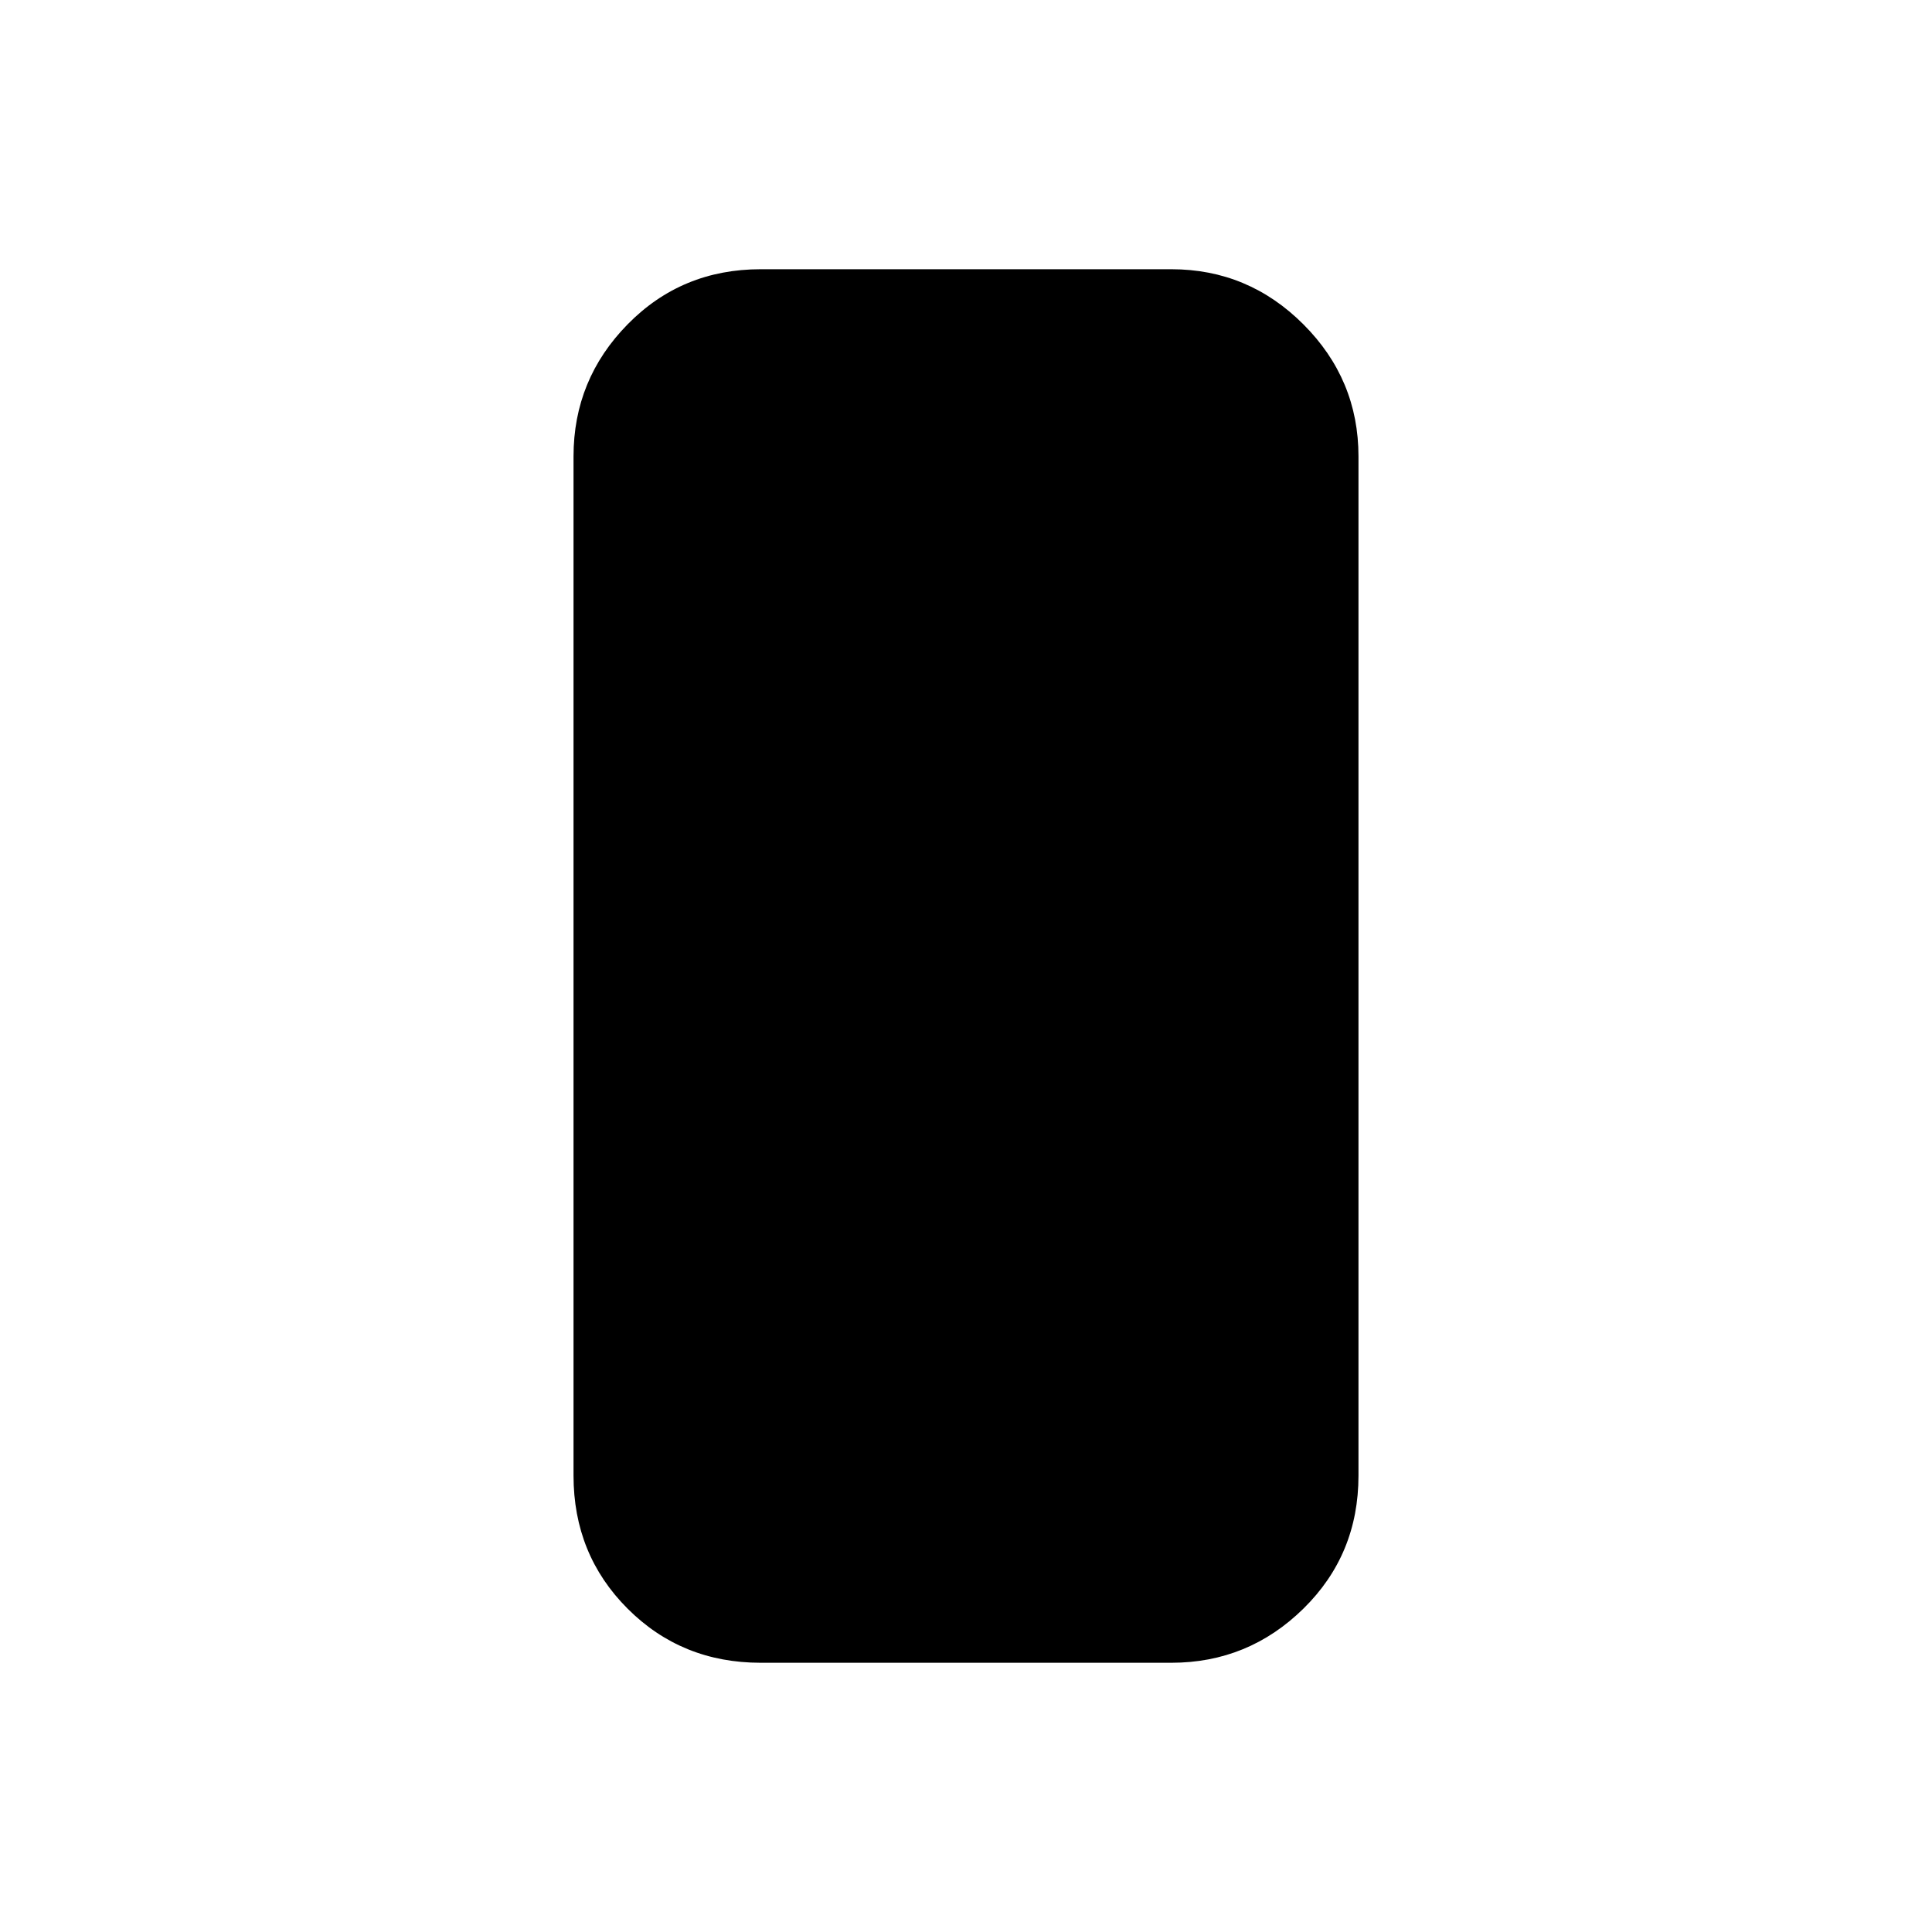 <svg xmlns="http://www.w3.org/2000/svg" height="20" viewBox="0 -960 960 960" width="20"><path d="M377.98-133.78q-39.24 0-66.12-26.88-26.88-26.88-26.88-66.12v-506.44q0-38.24 26.88-65.62 26.88-27.38 66.12-27.38h204.04q38.24 0 65.62 27.38 27.38 27.38 27.38 65.62v506.44q0 39.24-27.38 66.12-27.38 26.88-65.62 26.88H377.98Z"/></svg>